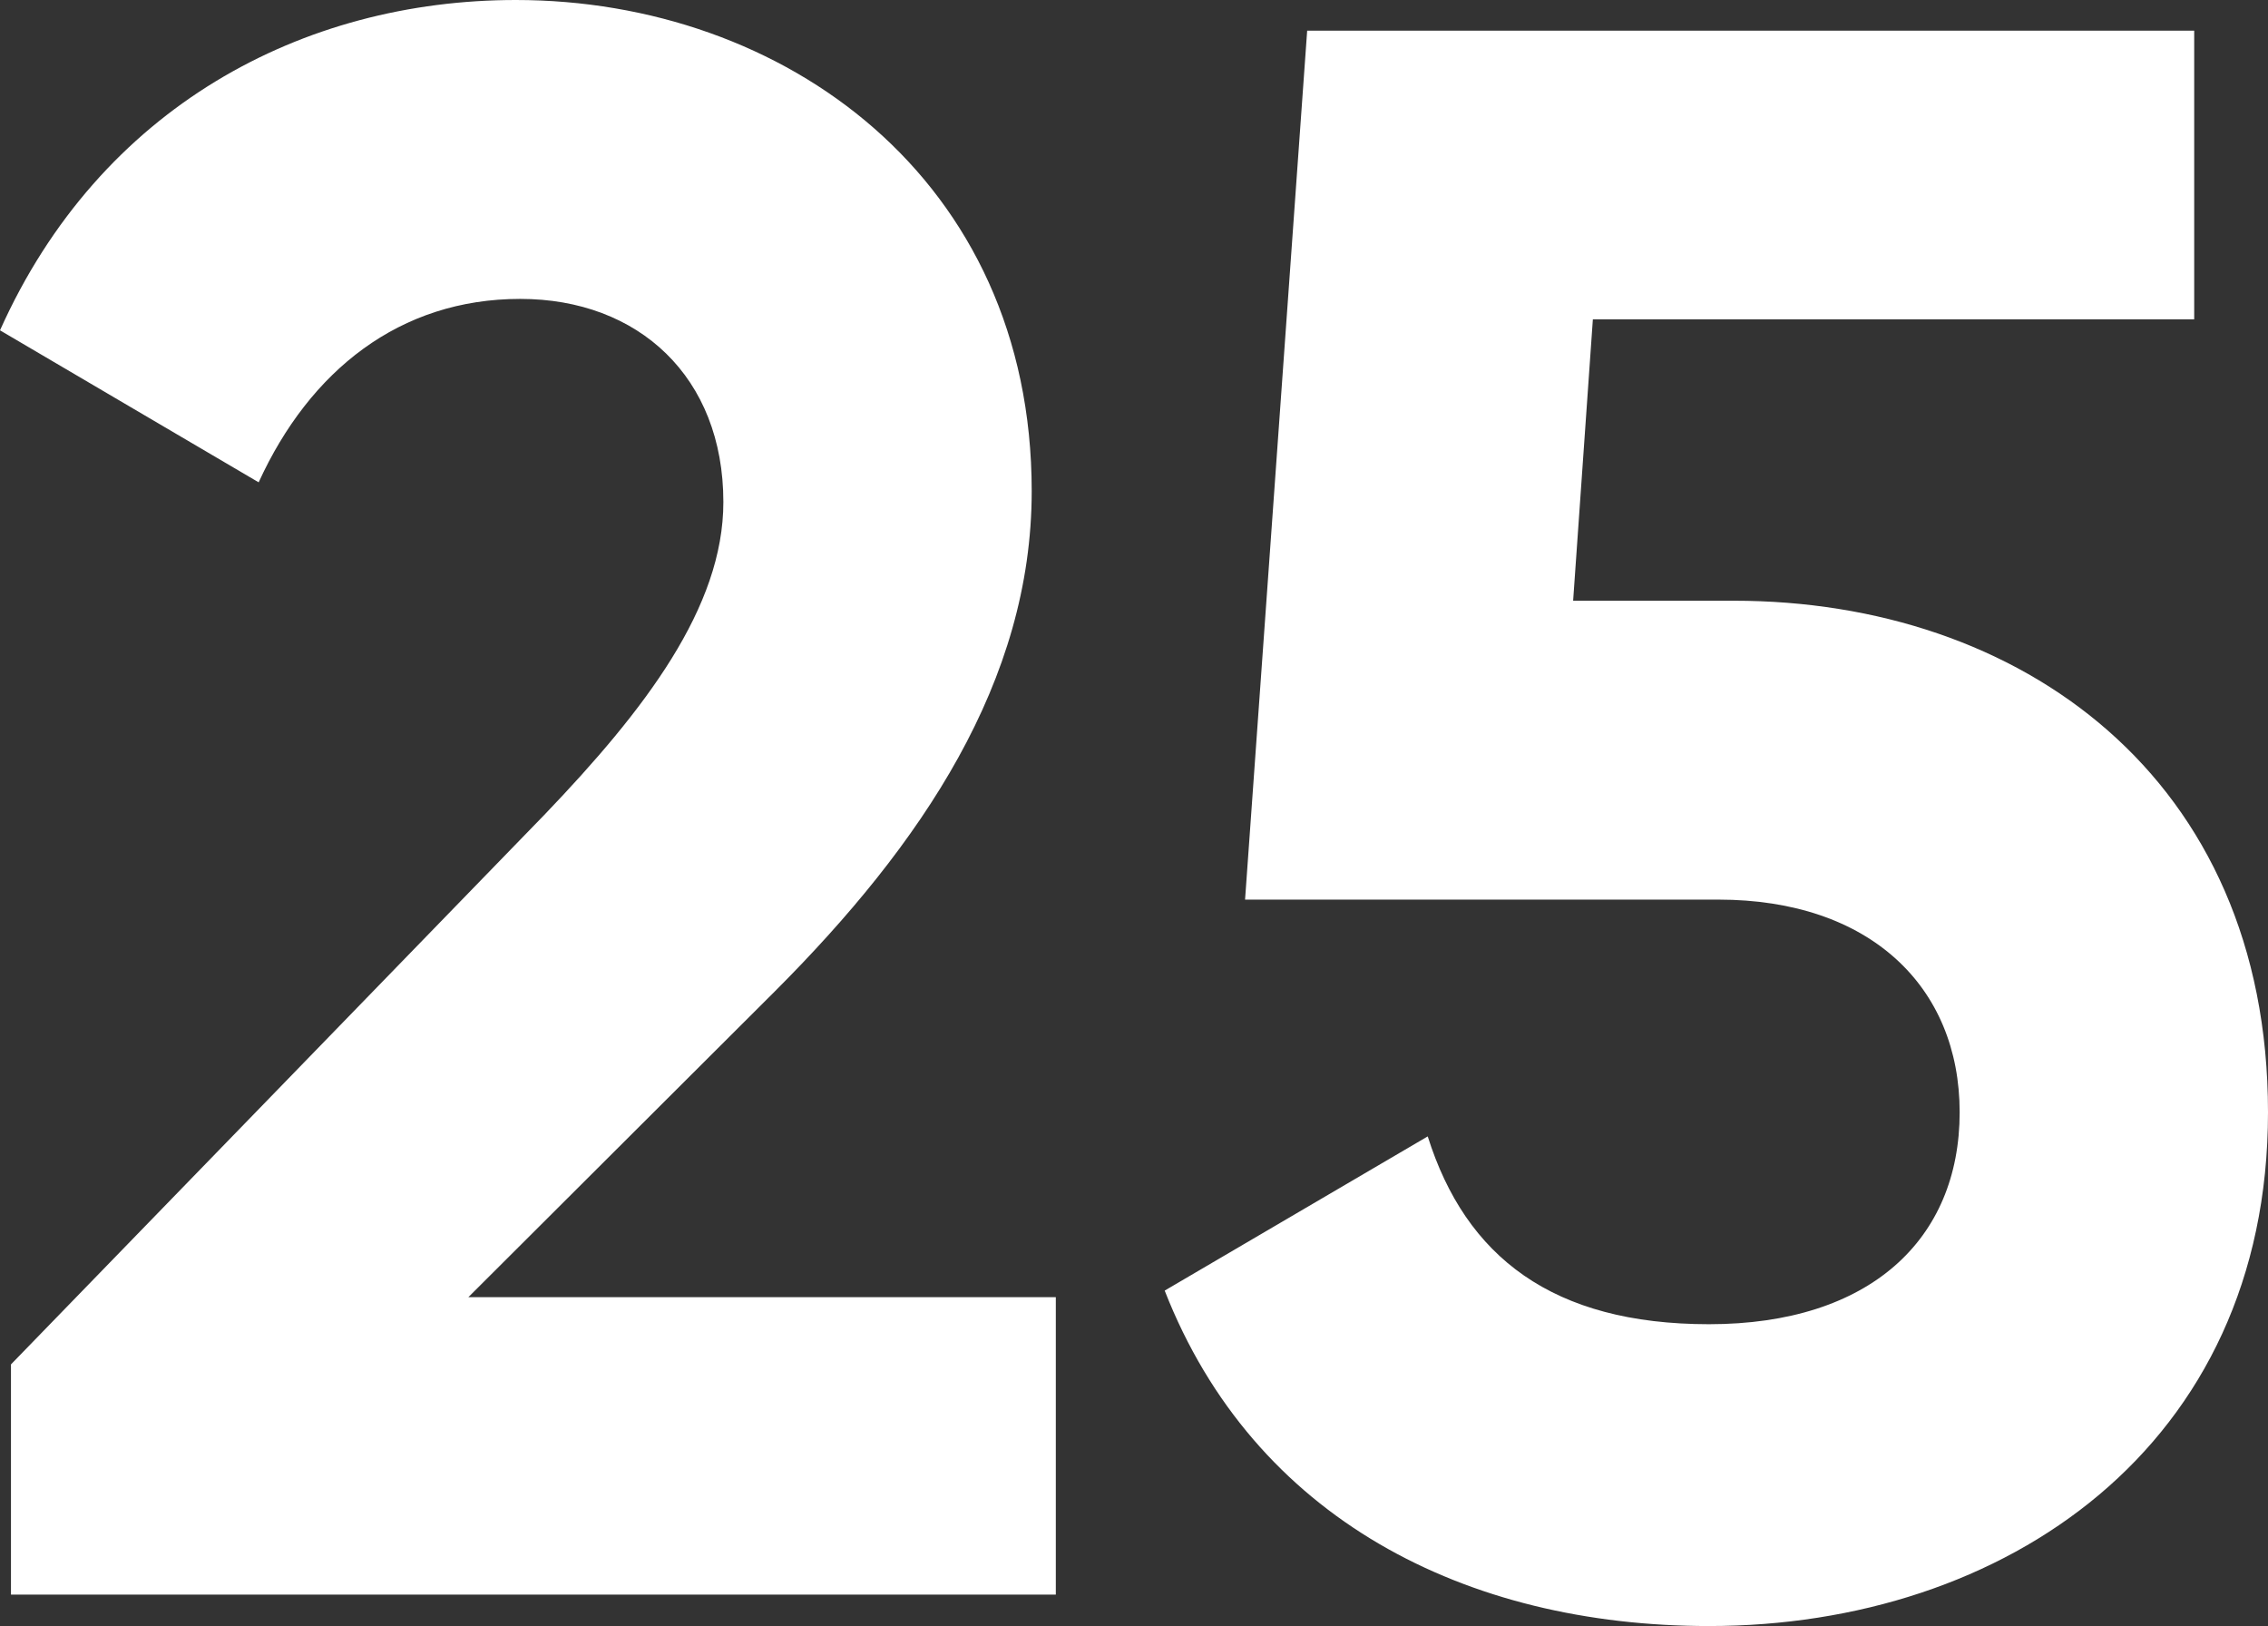 <svg width="31.04" height="22.251" viewBox="0 0 31.04 22.251" fill="none" xmlns="http://www.w3.org/2000/svg" xmlns:xlink="http://www.w3.org/1999/xlink">
	<rect x="0" y="0" width="31.04" height="22.251" fill="#333333" stroke="none"/>
	<desc>
			Created with Pixso.
	</desc>
	<defs/>
	<path id="25" d="M0.15 18.67L0.15 21.82L14.45 21.82L14.45 17.75L6.41 17.75L10.6 13.57C12.62 11.55 14.12 9.32 14.12 6.72C14.12 2.44 10.72 0 7.06 0C4.15 0 1.37 1.46 0 4.52L3.54 6.6C4.24 5.07 5.47 4.09 7.12 4.09C8.74 4.09 9.9 5.16 9.9 6.87C9.9 8.31 8.83 9.71 7.45 11.15L0.15 18.67ZM31.04 15.22C31.04 10.63 27.64 8.22 23.73 8.22L21.53 8.22L21.8 4.37L30.03 4.37L30.03 0.42L17.89 0.42L17.04 12.31L23.52 12.31C25.59 12.31 26.82 13.5 26.82 15.22C26.82 16.96 25.59 18.12 23.39 18.12C21.25 18.12 20.06 17.2 19.54 15.55L15.94 17.66C17.16 20.78 20.06 22.25 23.39 22.25C27.43 22.25 31.04 19.8 31.04 15.22Z" fill="#FFFFFF" fill-opacity="1" fill-rule="evenodd"/>
</svg>
